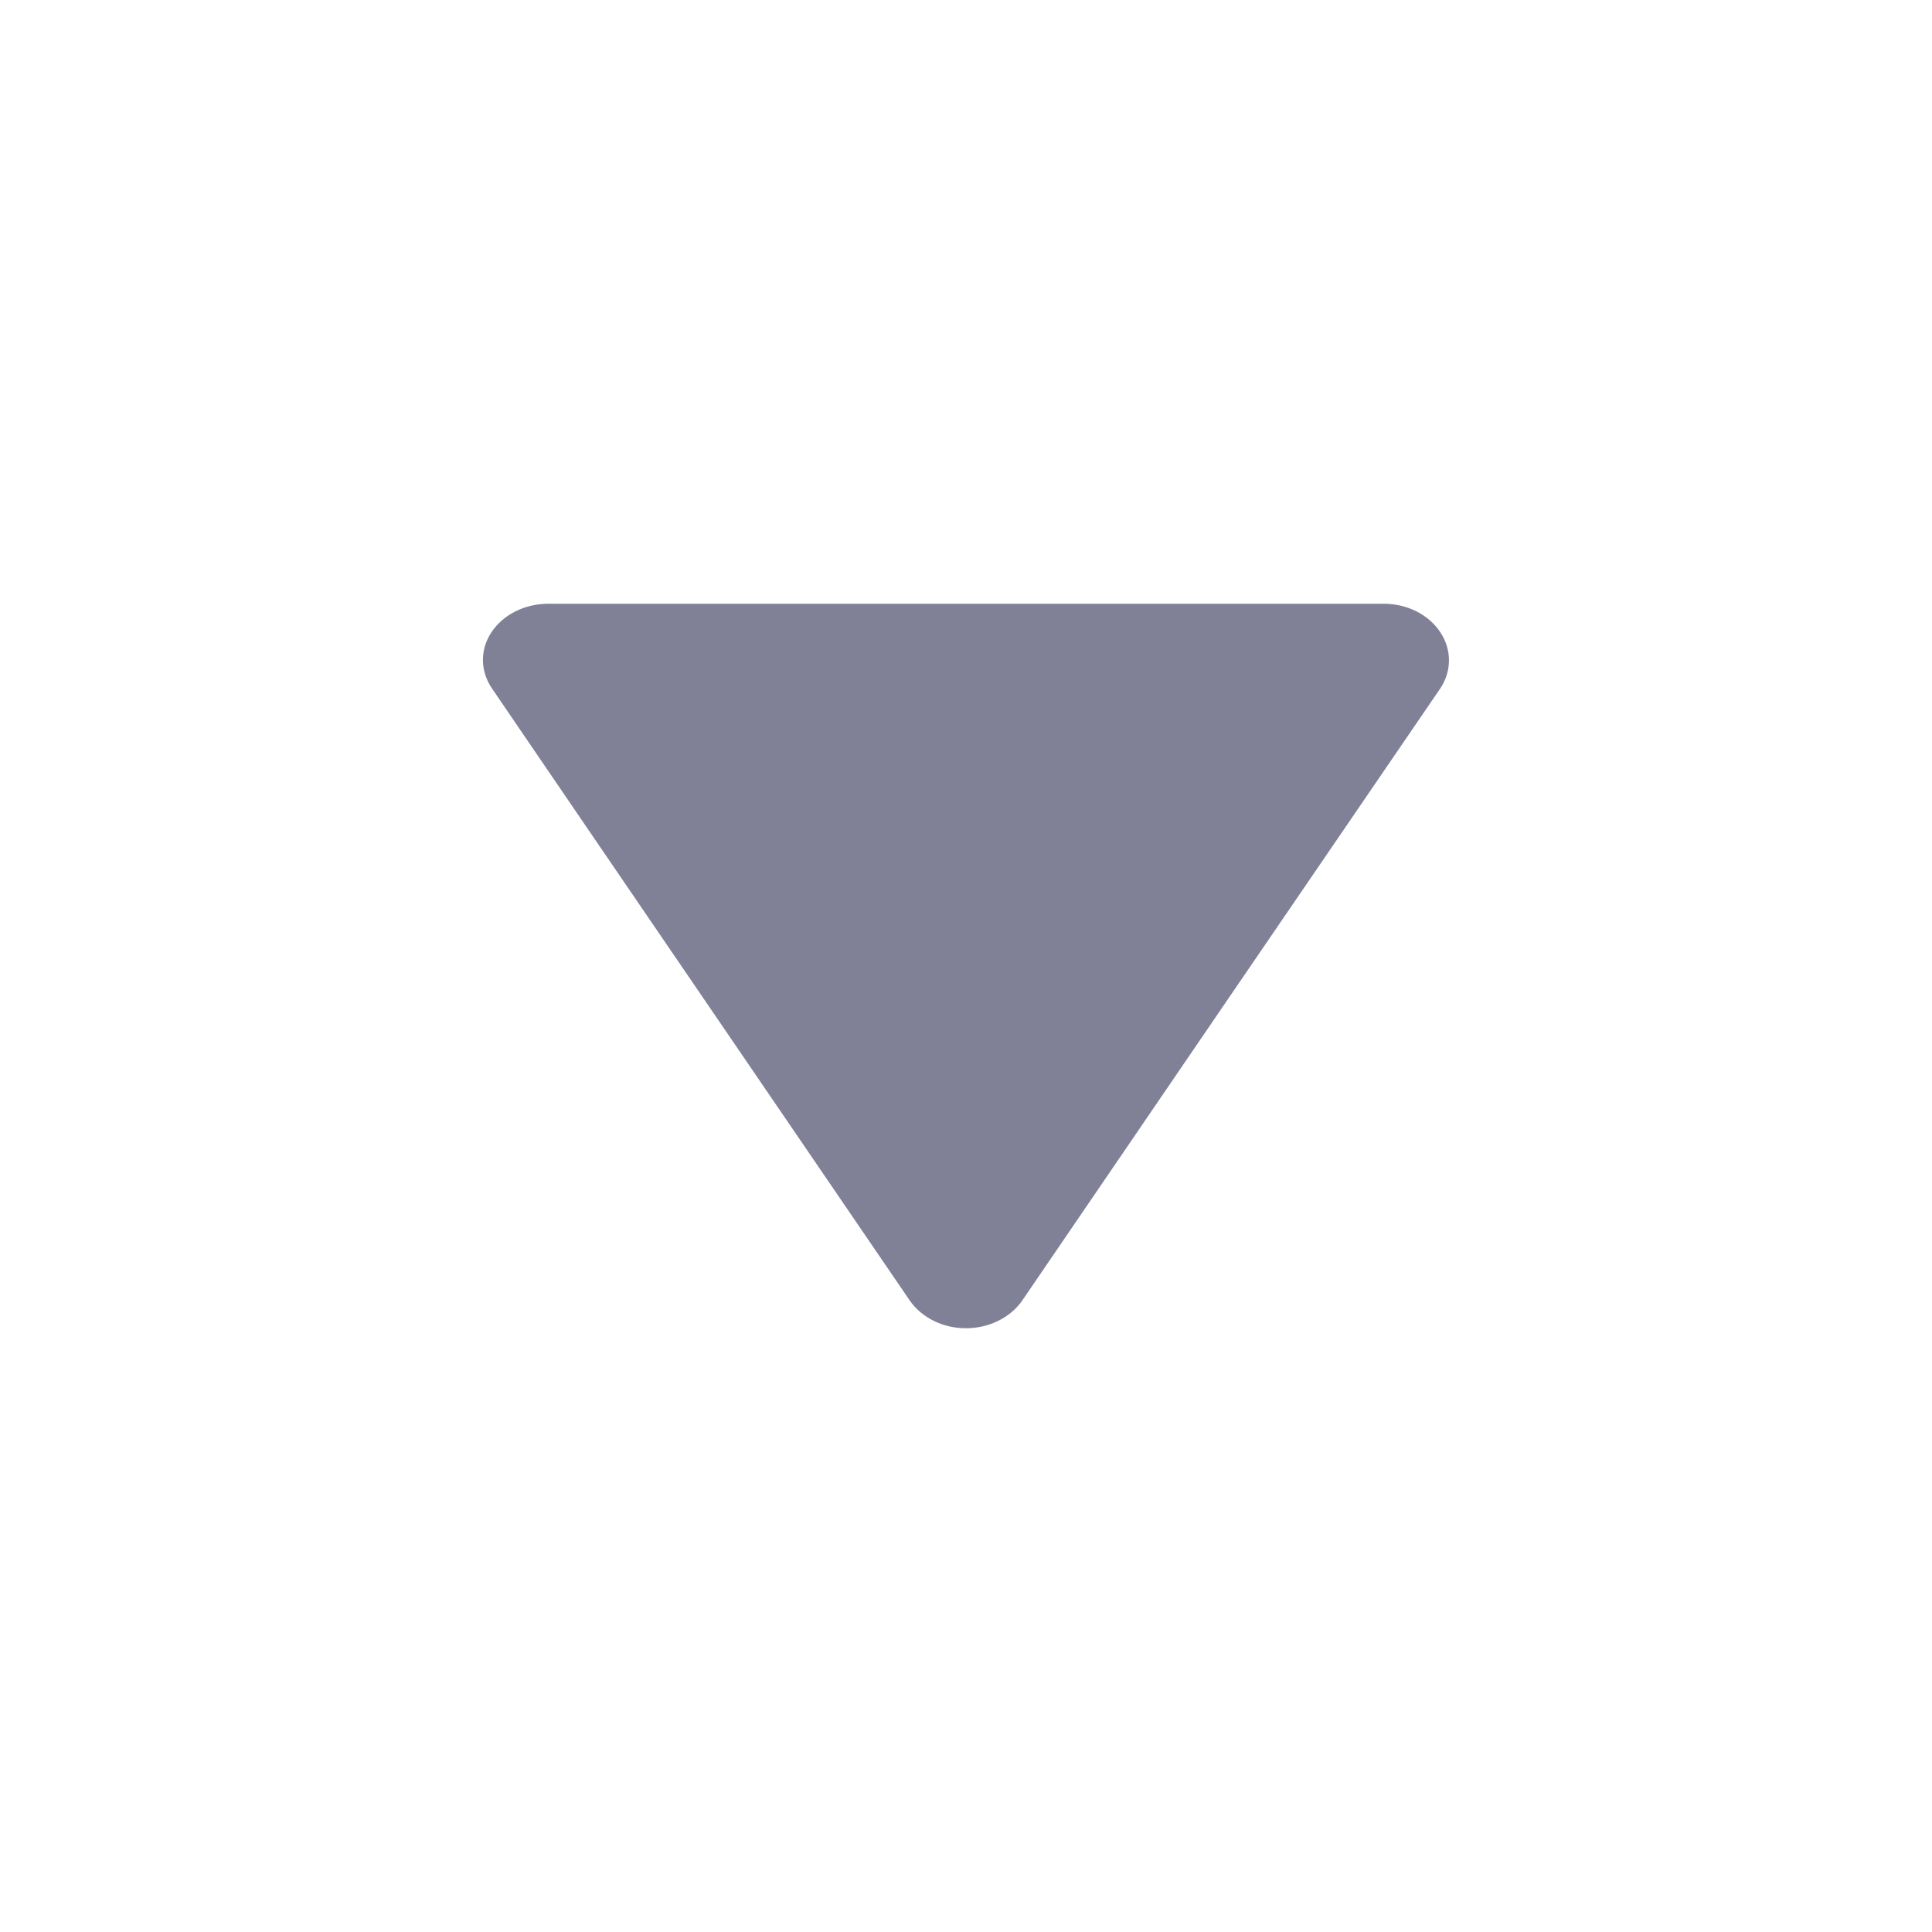 <svg width="8" height="8" viewBox="0 0 8 8" fill="none" xmlns="http://www.w3.org/2000/svg">
<path fill-rule="evenodd" clip-rule="evenodd" d="M4.233 5.385C4.184 5.456 4.095 5.5 4 5.5C3.904 5.5 3.816 5.456 3.767 5.385C3.347 4.769 2.463 3.476 2.038 2.852C1.988 2.78 1.987 2.69 2.035 2.618C2.083 2.545 2.173 2.5 2.27 2.5L5.73 2.5C5.827 2.5 5.916 2.545 5.964 2.618C6.012 2.69 6.012 2.78 5.963 2.852C5.536 3.476 4.653 4.769 4.233 5.385V5.385Z" fill="#808197"/>
</svg>
